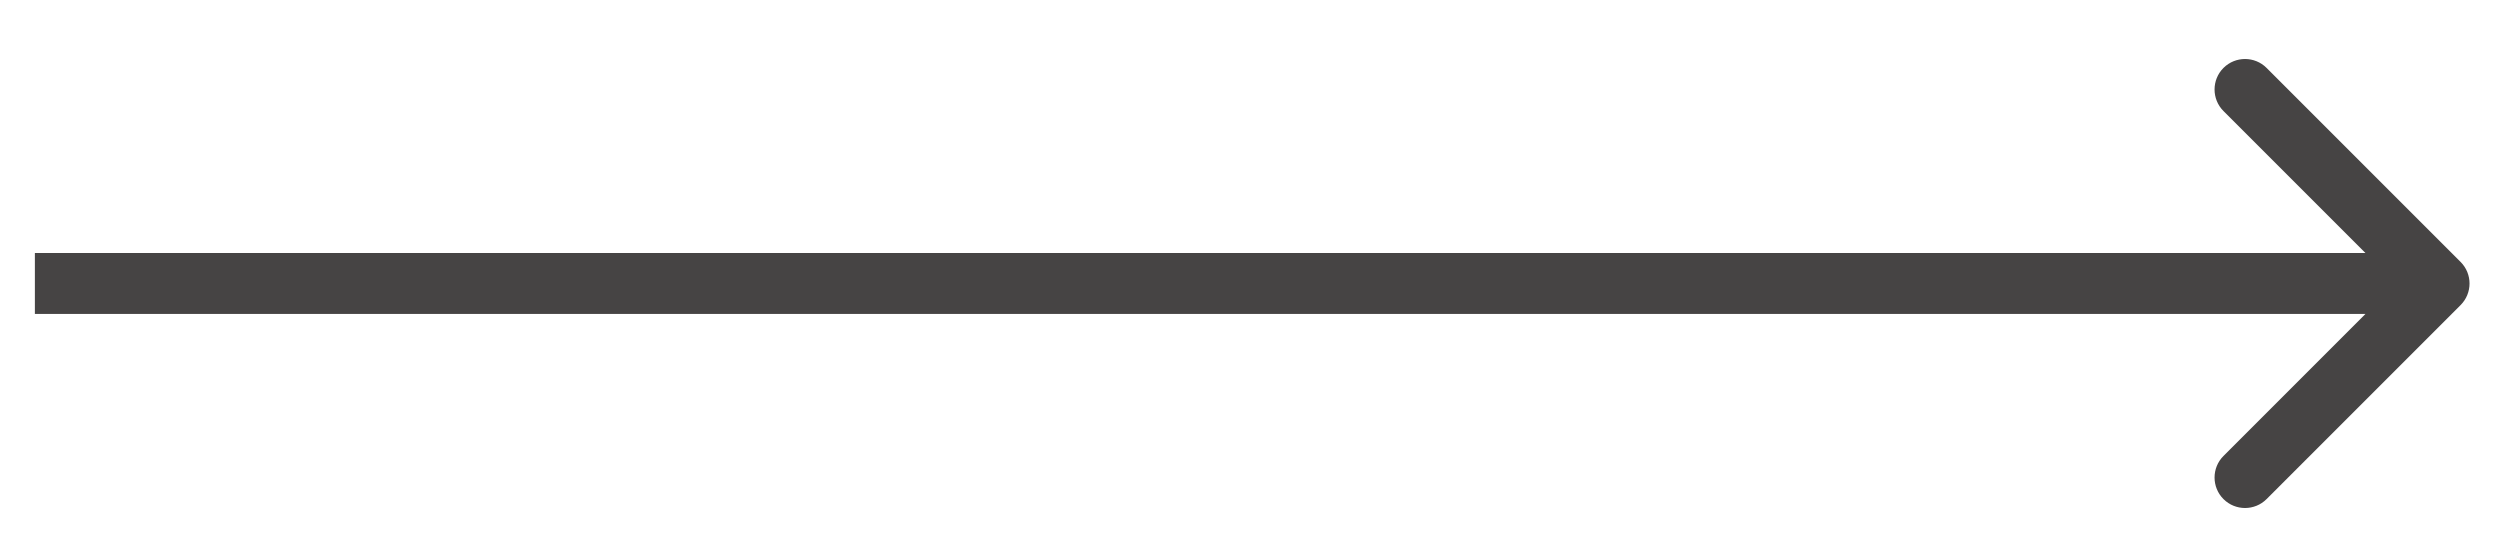 <svg width="41" height="9" viewBox="0 0 41 9" fill="none" xmlns="http://www.w3.org/2000/svg">
<path d="M40.354 5.003C40.549 4.808 40.549 4.491 40.354 4.296L37.172 1.114C36.977 0.919 36.66 0.919 36.465 1.114C36.27 1.309 36.27 1.626 36.465 1.821L39.293 4.649L36.465 7.478C36.27 7.673 36.27 7.99 36.465 8.185C36.66 8.38 36.977 8.38 37.172 8.185L40.354 5.003ZM0.572 5.149L40.001 5.149V4.149L0.572 4.149L0.572 5.149Z" fill="#464444"/>
</svg>
